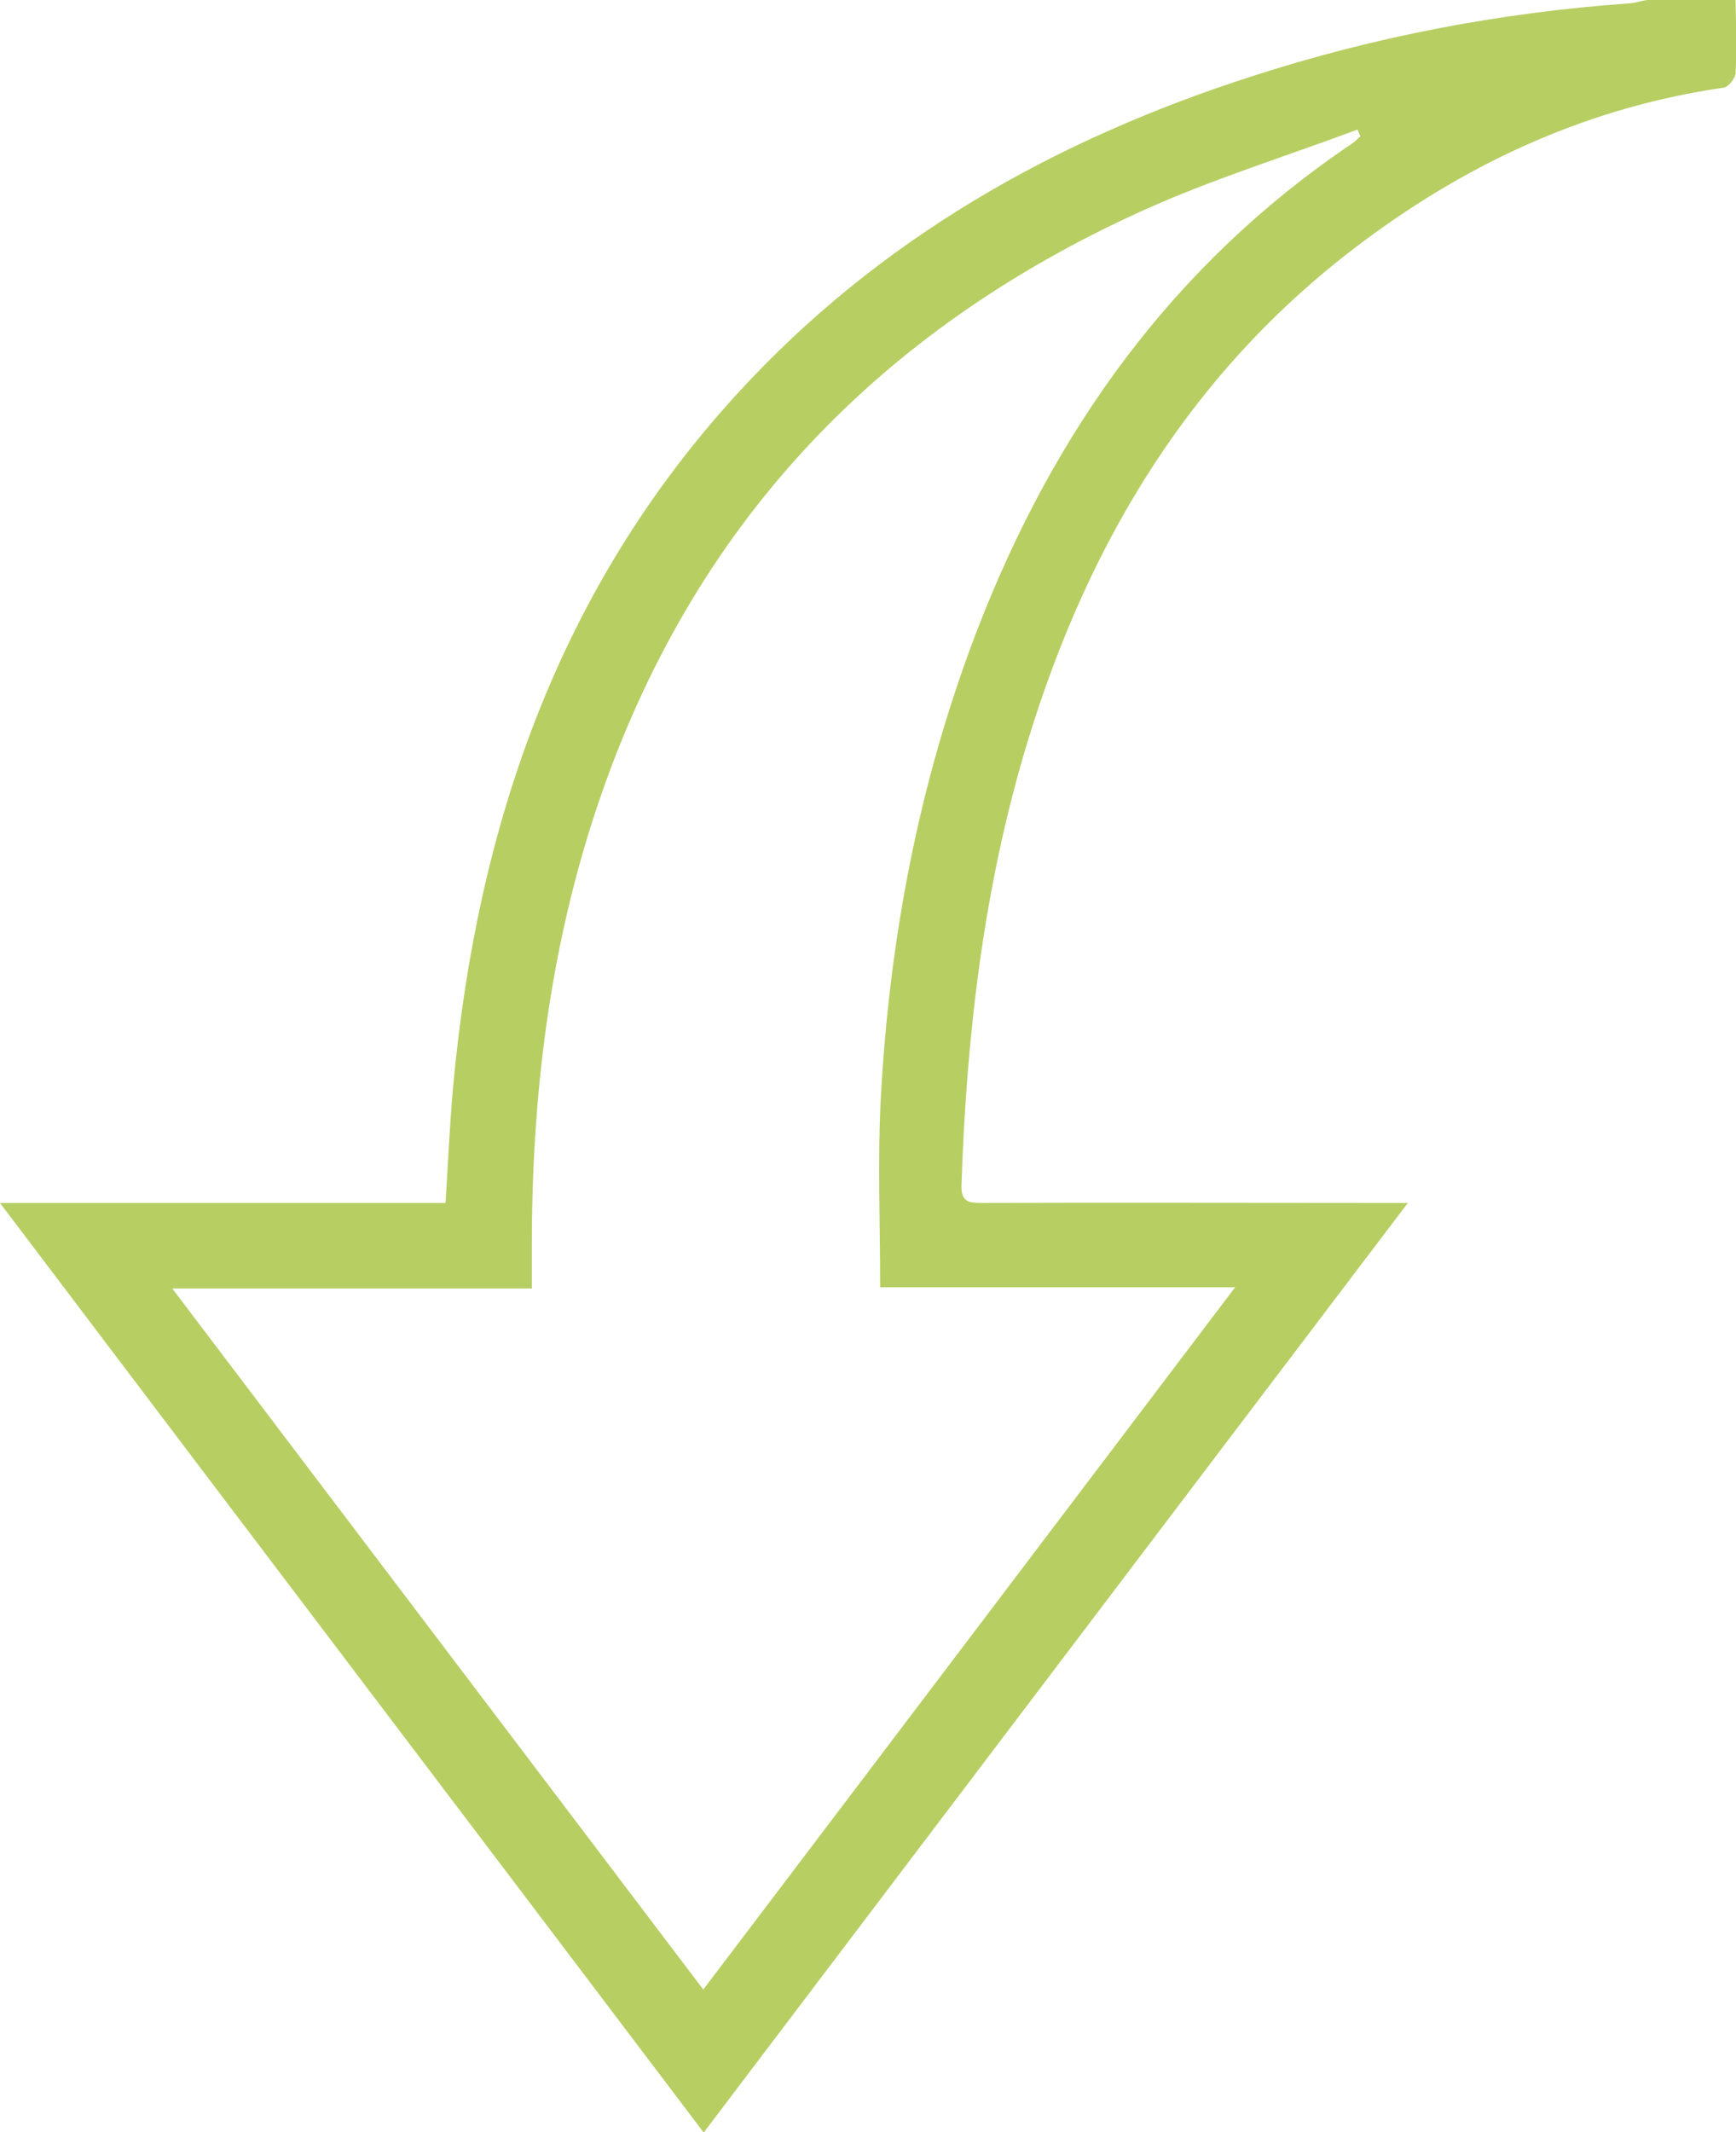 <?xml version="1.0" encoding="utf-8"?>
<!-- Generator: Adobe Illustrator 19.1.0, SVG Export Plug-In . SVG Version: 6.00 Build 0)  -->
<svg version="1.1" id="Layer_1" xmlns="http://www.w3.org/2000/svg" xmlns:xlink="http://www.w3.org/1999/xlink" x="0px" y="0px"
	 viewBox="0 0 414.2 508.5" enable-background="new 0 0 414.2 508.5" xml:space="preserve">
<g>
	<path fill="#B7CE63" d="M414.1,0c0.1,5.8,0.3,11.7,0,17.5c-0.1,1.2-1.7,3.2-2.8,3.4c-31.9,4.6-60.3,17.5-85.9,36.6
		c-40.8,30.3-65.6,71.4-80.2,119.3c-10.5,34.5-14.6,70-15.8,105.9c-0.1,4,1.8,4.2,4.8,4.2c31.7-0.1,63.3,0,95,0c1.8,0,3.6,0,6.7,0
		c-56.3,74.2-111.9,147.7-168,221.7C111.9,434.6,56.2,361.2,0,286.9c35.9,0,70.8,0,106.3,0c0.6-9.5,1-18.6,1.8-27.6
		c5.7-62.1,25-118.7,67.9-165.5c33.7-36.8,75.7-60.5,122.7-75.6C328,8.7,358,3,388.7,0.8c1.5-0.1,2.9-0.6,4.3-0.8
		C400.1,0,407.1,0,414.1,0z M210,307c0-15.2-0.6-29.7,0.1-44.1c2-38.6,9.1-76.3,23-112.5c18.3-47.5,46.7-87.3,89.4-116.1
		c0.8-0.5,1.4-1.2,2.1-1.8c-0.2-0.5-0.5-1-0.7-1.6c-17.1,6.4-34.6,11.8-51.2,19.3C209.2,78.9,165,125.5,142.6,192
		c-11.6,34.5-15.8,70-15.7,106.2c0,2.8,0,5.6,0,9.1c-28.7,0-56.8,0-85.8,0c42.6,56.2,84.5,111.5,126.7,167.2
		c42.4-55.9,84.3-111.3,126.9-167.5C265.4,307,237.5,307,210,307z"/>
</g>
</svg>
